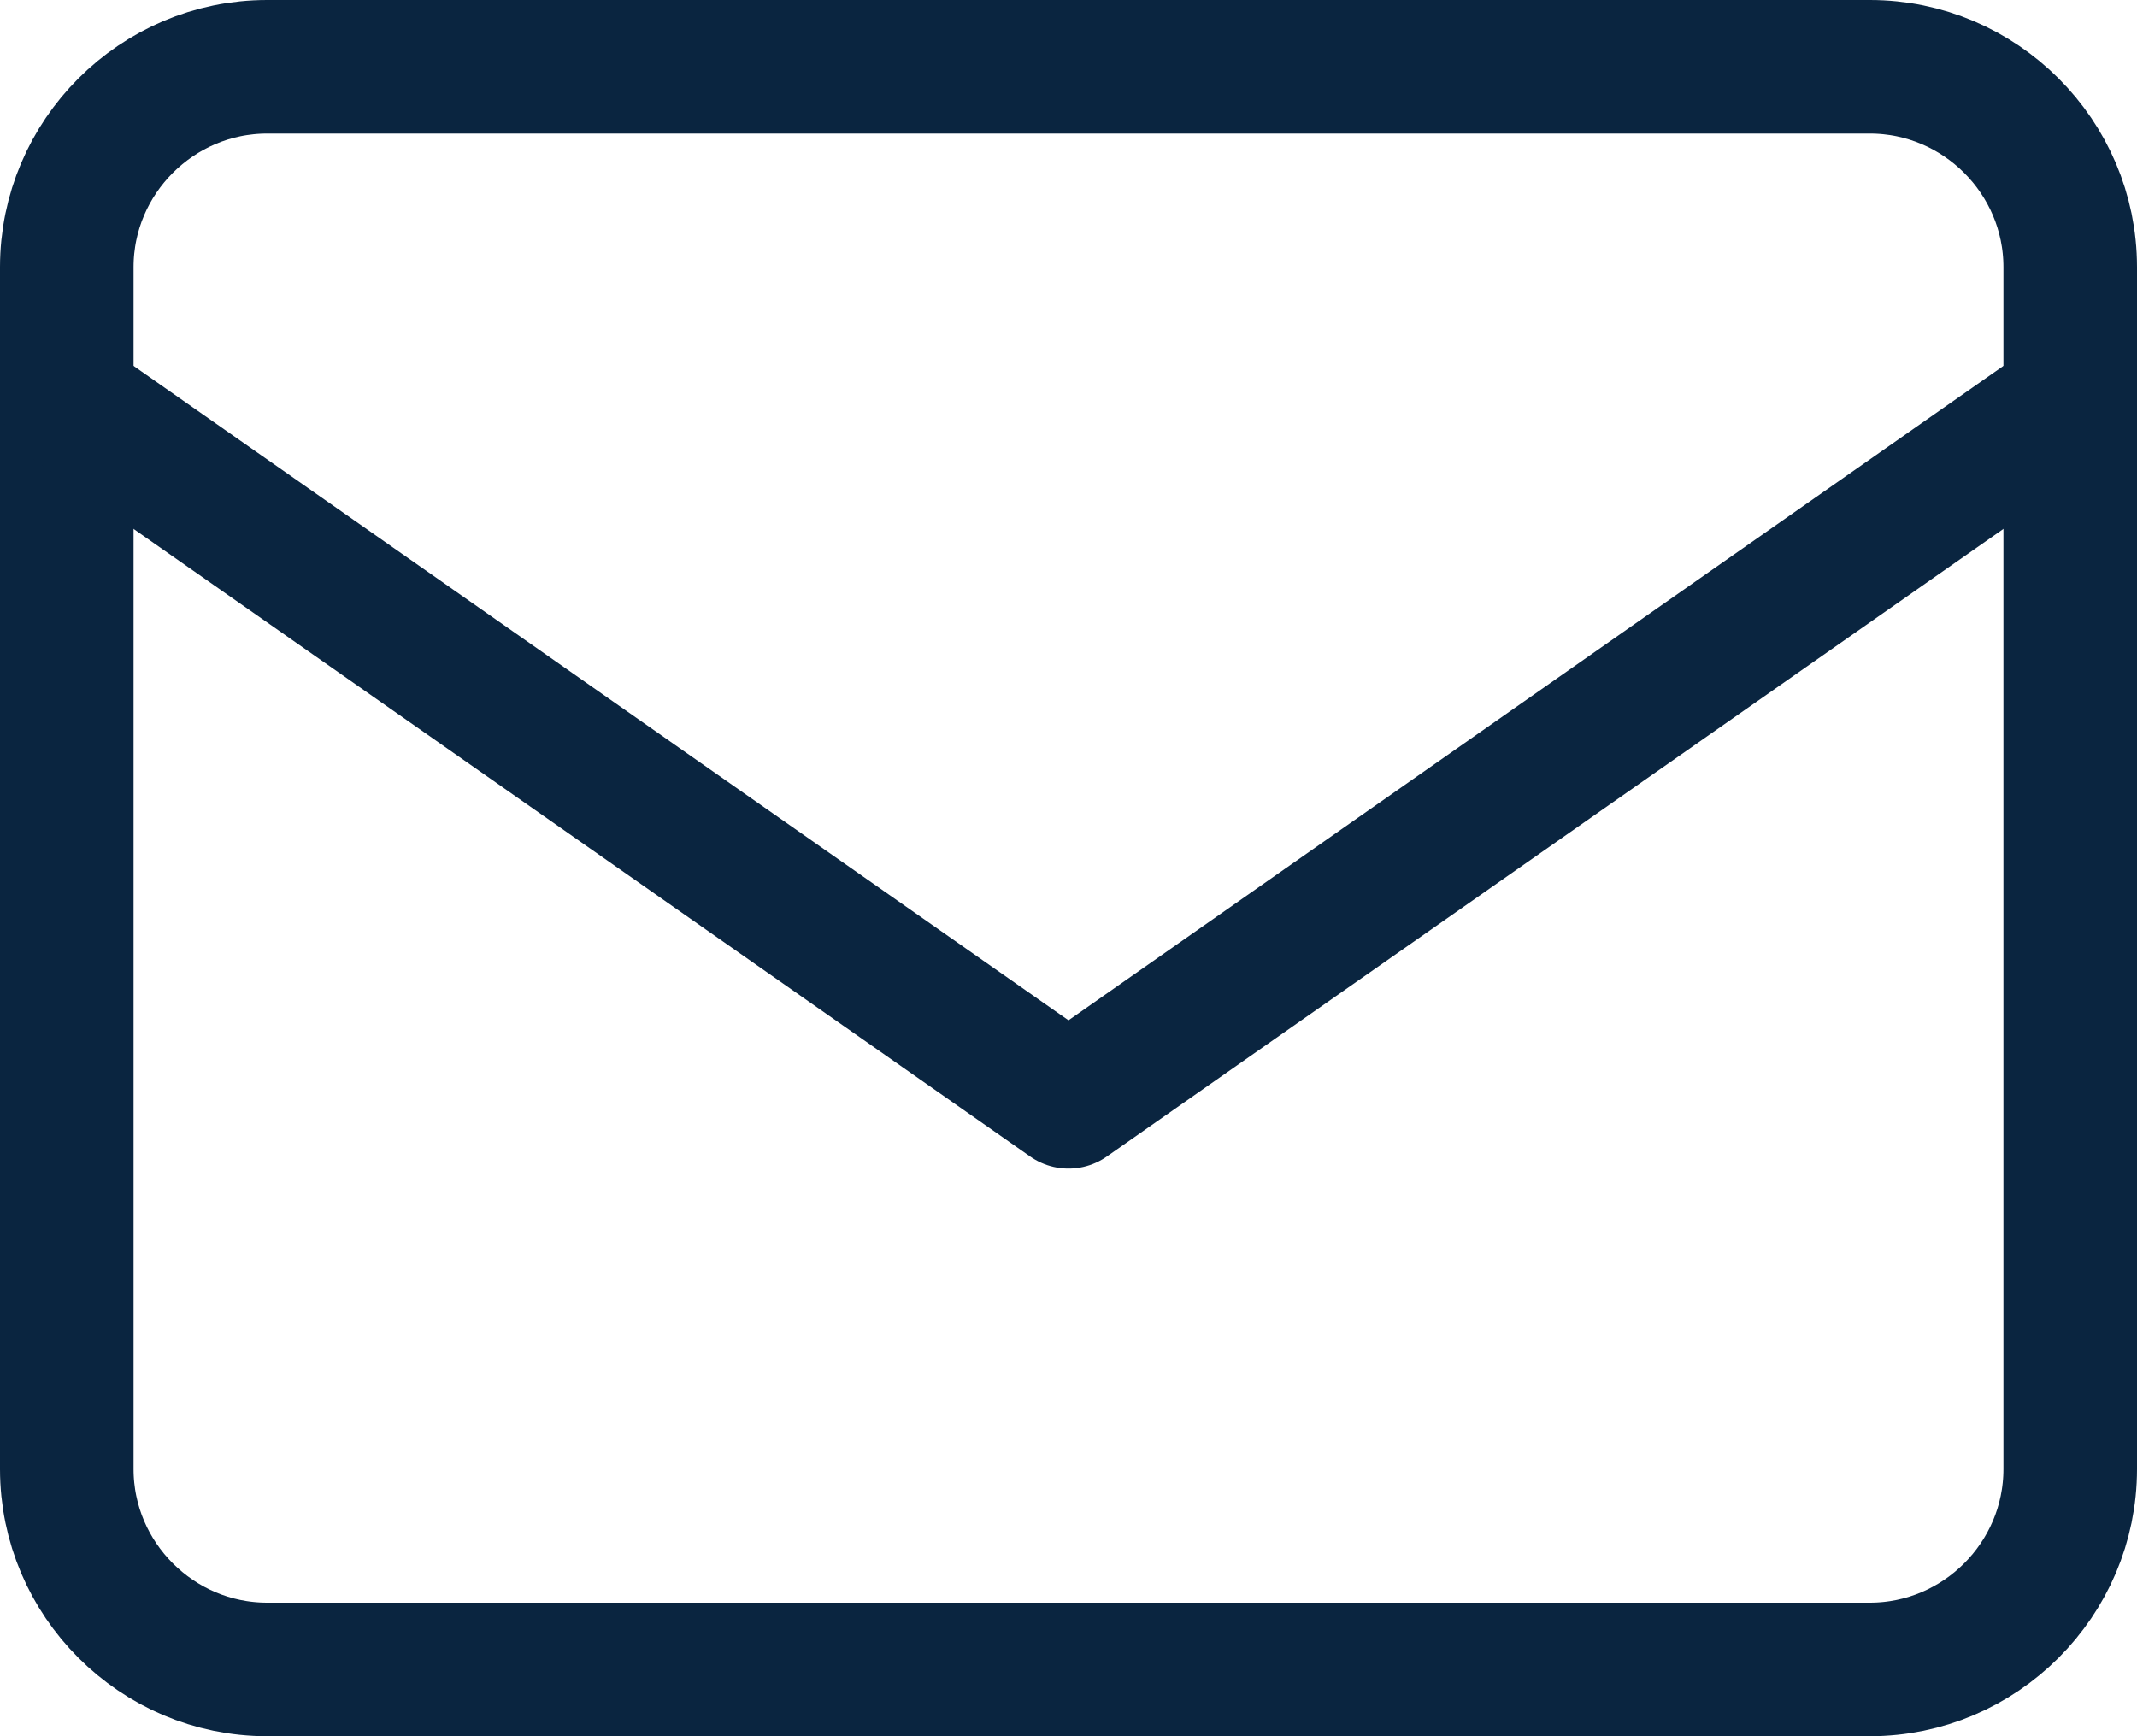 <svg width="32" height="26" viewBox="0 0 32 26" fill="none" xmlns="http://www.w3.org/2000/svg">
<path d="M4 1H28C29.65 1 31 2.35 31 4V22C31 23.65 29.65 25 28 25H4C2.35 25 1 23.65 1 22V4C1 2.35 2.35 1 4 1Z" stroke="#0A2540" stroke-width="2" stroke-linecap="round" stroke-linejoin="round"/>
<path d="M31 6L16 16.5L1 6" stroke="#0A2540" stroke-width="2" stroke-linecap="round" stroke-linejoin="round"/>
</svg>
